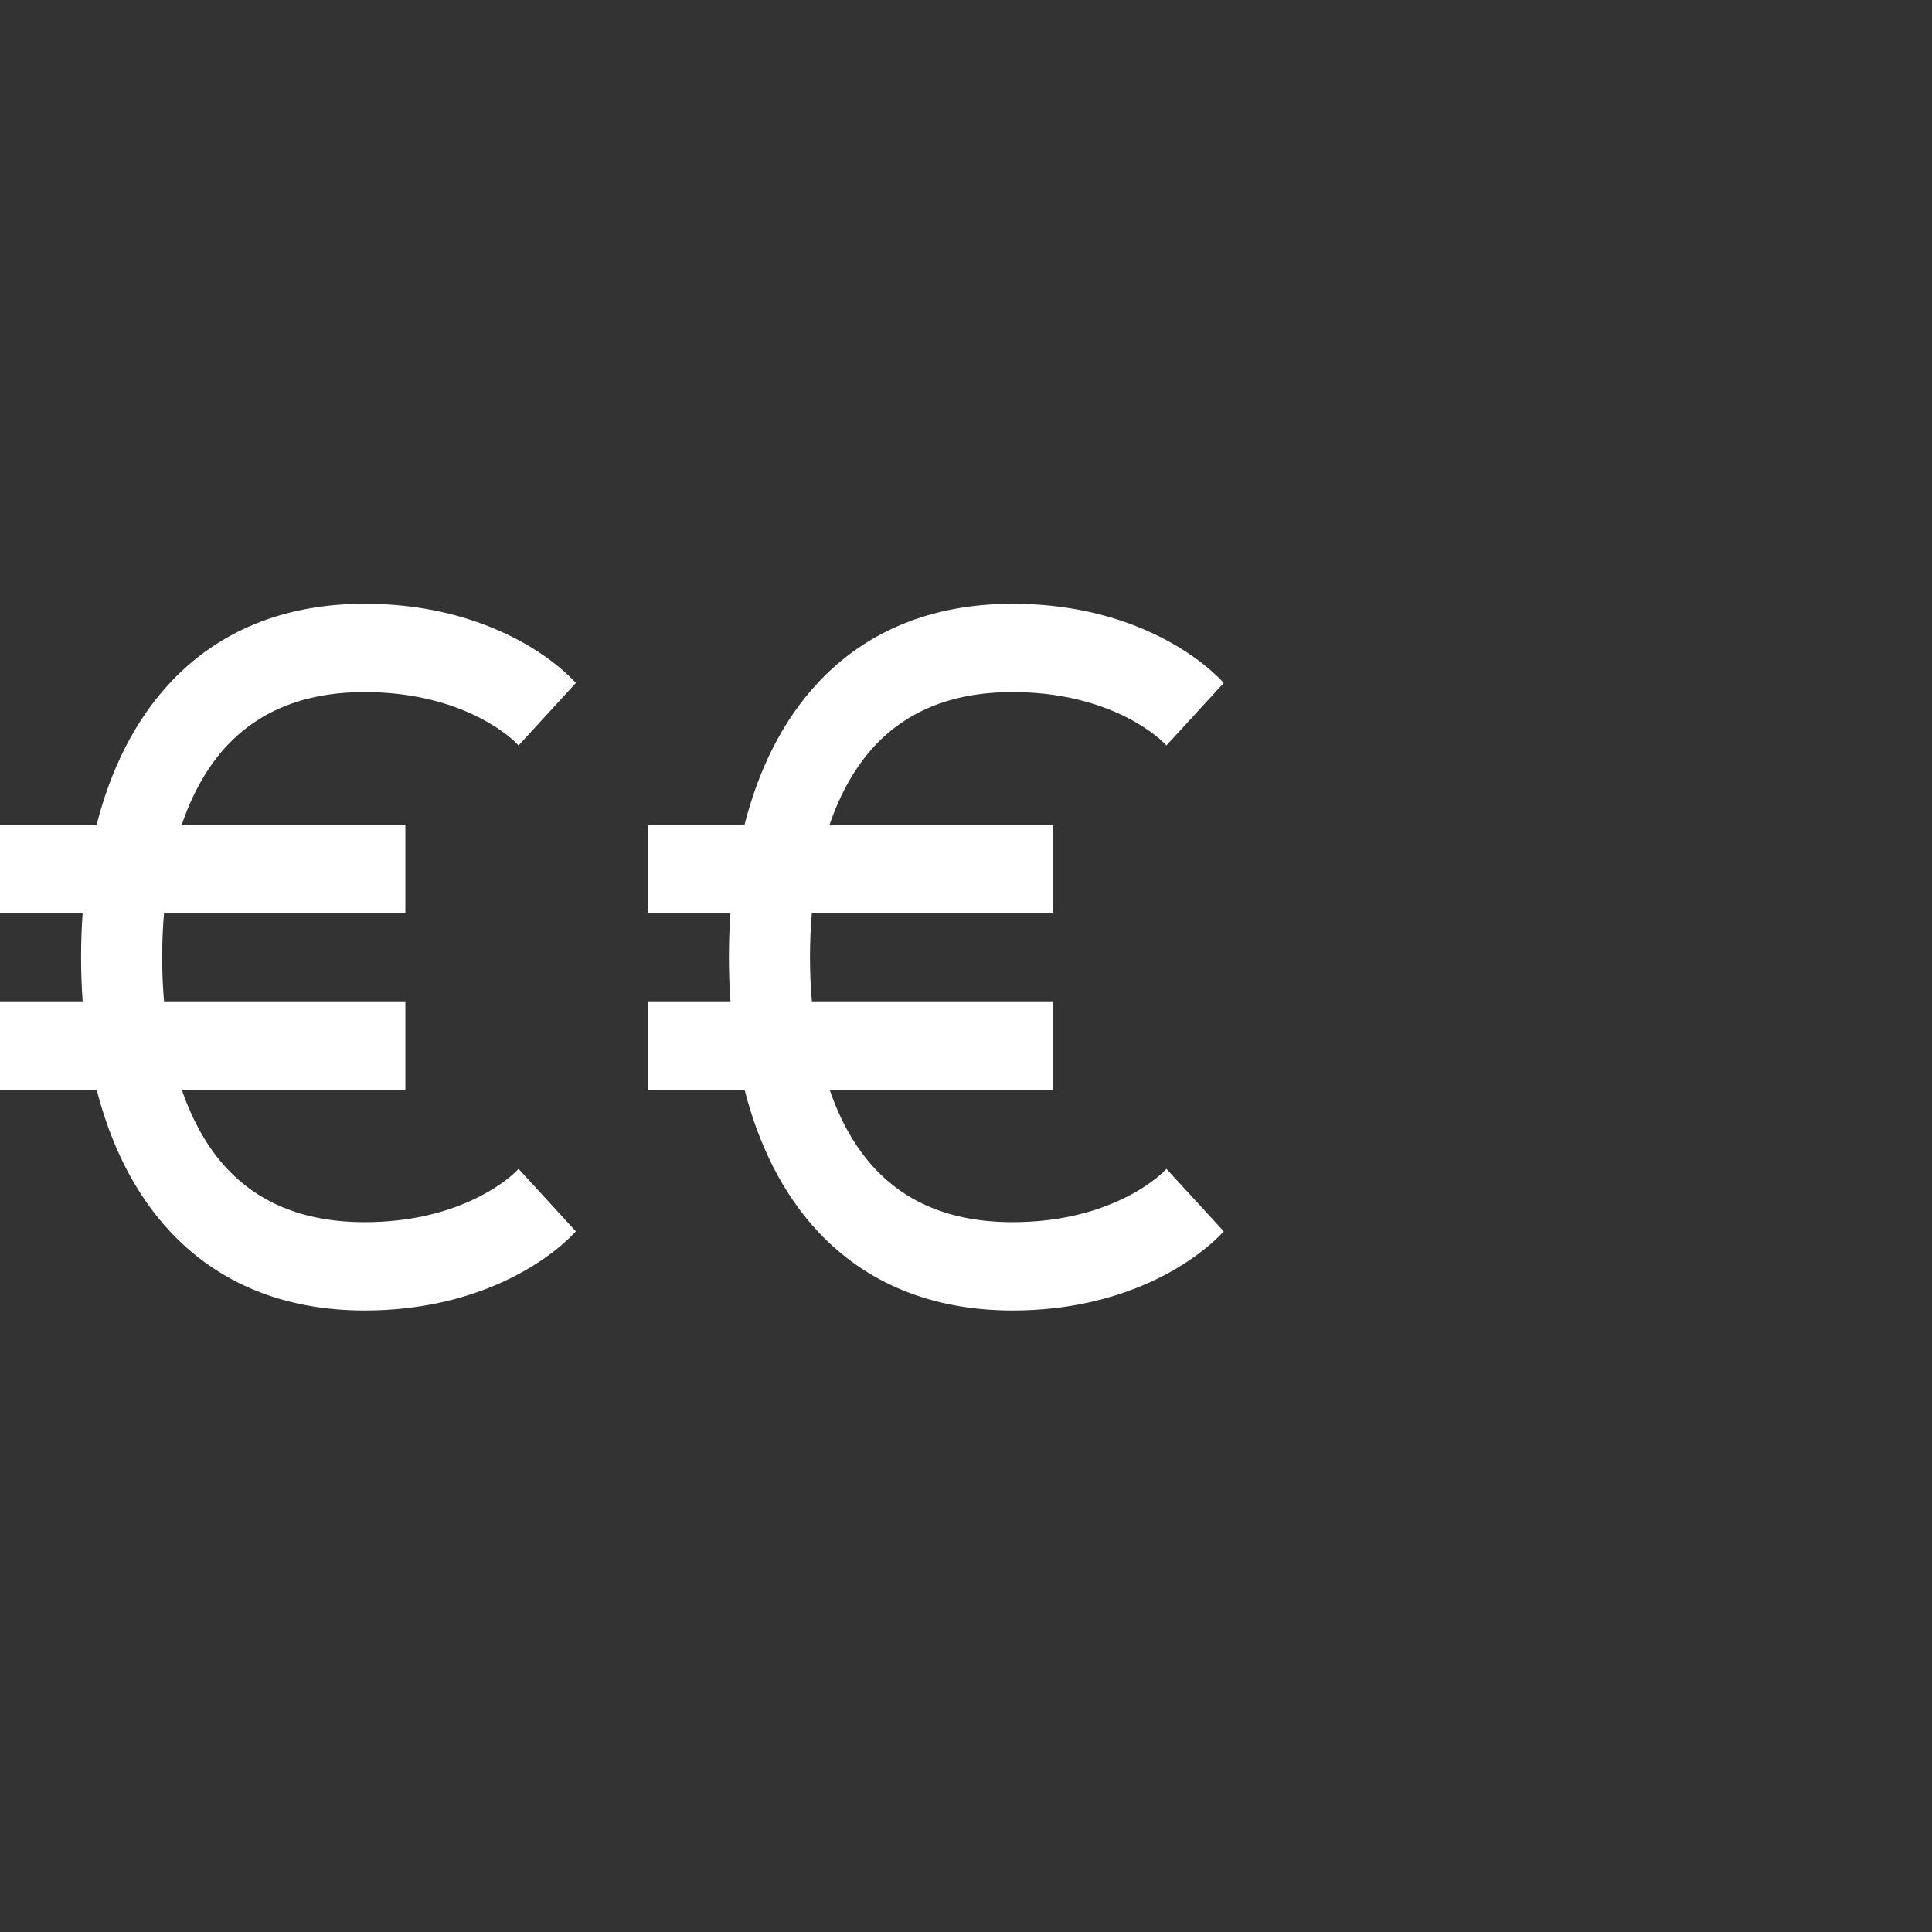 <svg width="32" height="32" viewBox="0 0 32 32" fill="none" xmlns="http://www.w3.org/2000/svg">
<rect x="0" y="0" width="32" height="32" fill="#333333" stroke="none"/>
<path fill-rule="evenodd" clip-rule="evenodd" d="M2.835 11.29C3.605 10.475 4.671 10 6.042 10C7.901 10 9.078 10.81 9.538 11.312L8.589 12.347C8.378 12.116 7.541 11.463 6.042 11.463C4.975 11.463 4.259 11.823 3.77 12.339C3.44 12.689 3.189 13.137 3.011 13.658H6.714V15.121H2.717C2.696 15.362 2.686 15.607 2.686 15.853C2.686 16.1 2.696 16.345 2.717 16.585H6.714V18.048H3.011C3.189 18.569 3.44 19.018 3.77 19.367C4.259 19.884 4.975 20.243 6.042 20.243C7.541 20.243 8.378 19.59 8.589 19.36L9.538 20.395C9.078 20.896 7.901 21.706 6.042 21.706C4.671 21.706 3.605 21.231 2.835 20.417C2.216 19.762 1.826 18.928 1.601 18.048H0V16.585H1.369C1.351 16.341 1.343 16.096 1.343 15.853C1.343 15.61 1.351 15.365 1.369 15.121H0V13.658H1.601C1.826 12.778 2.216 11.944 2.835 11.29Z" fill="white"/>
<path fill-rule="evenodd" clip-rule="evenodd" d="M13.565 11.29C14.335 10.475 15.402 10 16.773 10C18.631 10 19.809 10.81 20.269 11.312L19.32 12.347C19.108 12.116 18.271 11.463 16.773 11.463C15.705 11.463 14.989 11.823 14.501 12.339C14.171 12.689 13.919 13.137 13.741 13.658H17.444V15.121H13.447C13.426 15.362 13.416 15.607 13.416 15.853C13.416 16.1 13.426 16.345 13.447 16.585H17.444V18.048H13.741C13.919 18.569 14.171 19.018 14.501 19.367C14.989 19.884 15.705 20.243 16.773 20.243C18.271 20.243 19.108 19.59 19.32 19.36L20.269 20.395C19.809 20.896 18.631 21.706 16.773 21.706C15.402 21.706 14.335 21.231 13.565 20.417C12.947 19.762 12.557 18.928 12.332 18.048H10.73V16.585H12.099C12.082 16.341 12.073 16.096 12.073 15.853C12.073 15.61 12.082 15.365 12.099 15.121H10.73V13.658H12.332C12.557 12.778 12.947 11.944 13.565 11.29Z" fill="white"/>
</svg>
